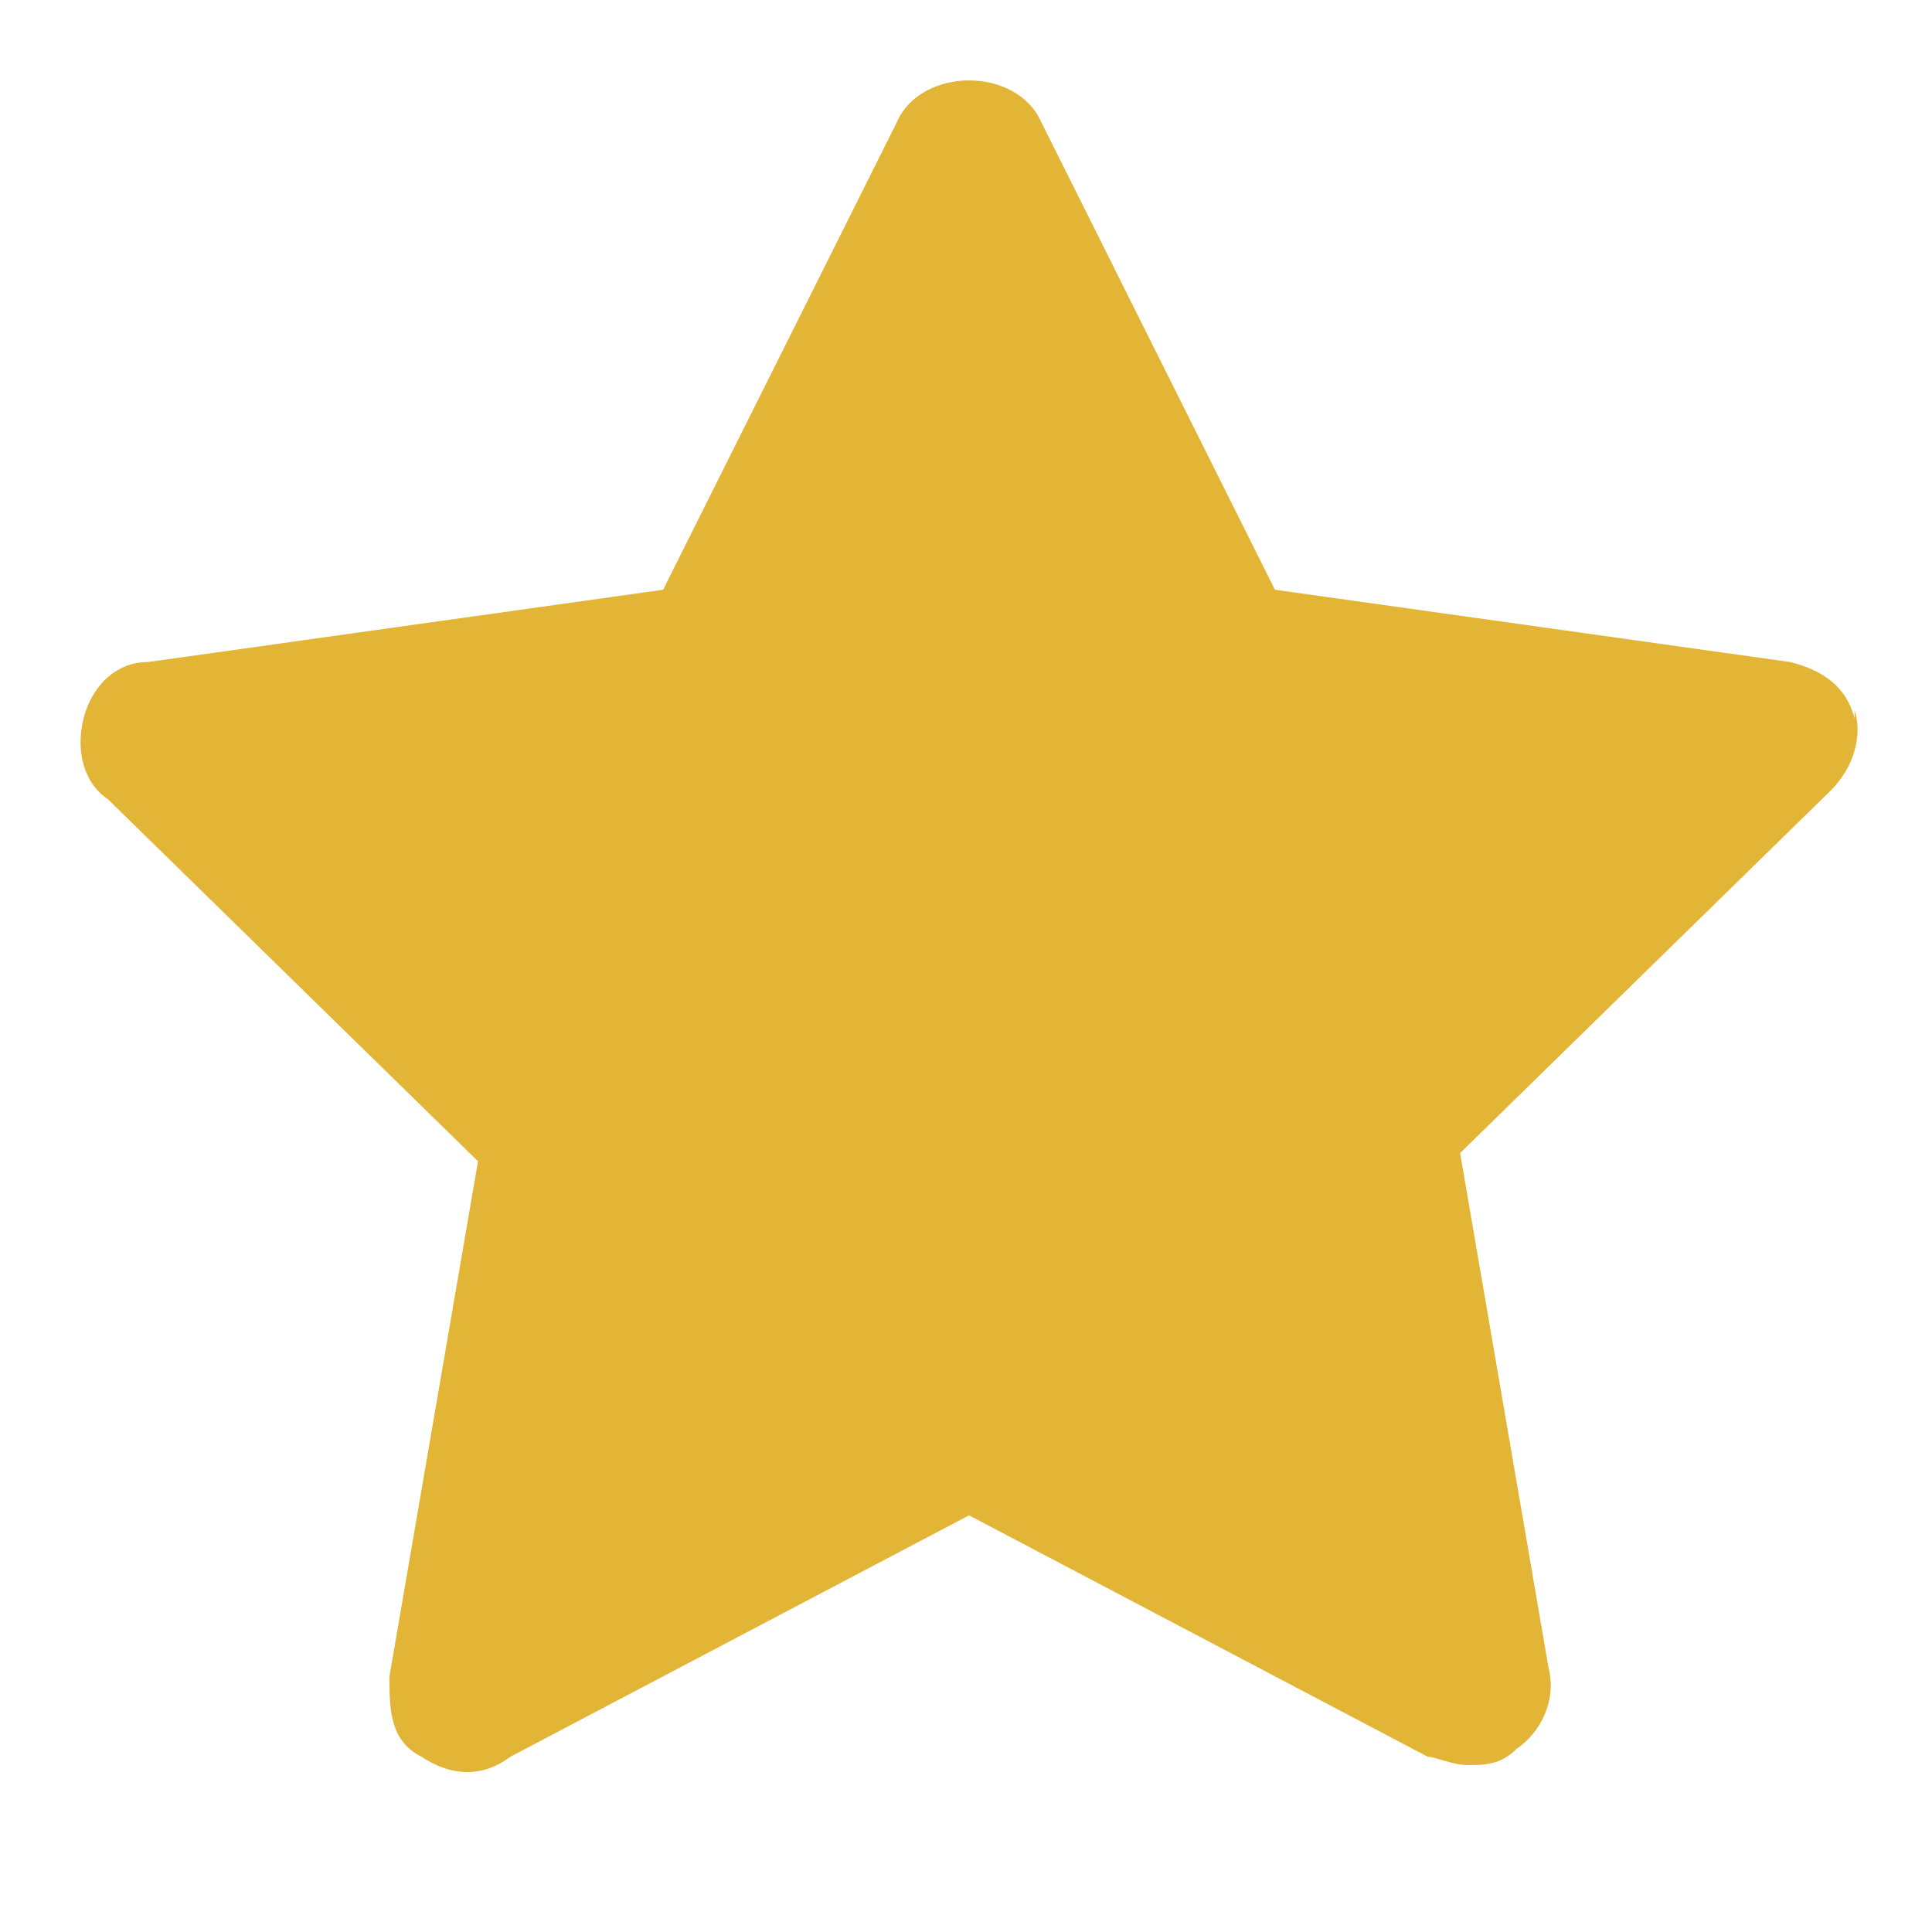 <svg width="12" height="12" viewBox="0 0 12 12" fill="none" xmlns="http://www.w3.org/2000/svg">
<path d="M11.519 4.463C11.469 4.263 11.319 4.162 11.119 4.112L7.919 3.663L6.469 0.762C6.319 0.412 5.719 0.412 5.569 0.762L4.119 3.663L0.919 4.112C0.719 4.112 0.569 4.263 0.519 4.463C0.469 4.662 0.519 4.862 0.669 4.963L2.969 7.213L2.419 10.412C2.419 10.613 2.419 10.812 2.619 10.912C2.769 11.012 2.969 11.062 3.169 10.912L6.019 9.412L8.869 10.912C8.919 10.912 9.019 10.963 9.119 10.963C9.219 10.963 9.319 10.963 9.419 10.863C9.569 10.762 9.669 10.562 9.619 10.363L9.069 7.162L11.369 4.912C11.519 4.763 11.569 4.562 11.519 4.412V4.463Z" fill="#E3B536"/>
</svg>
